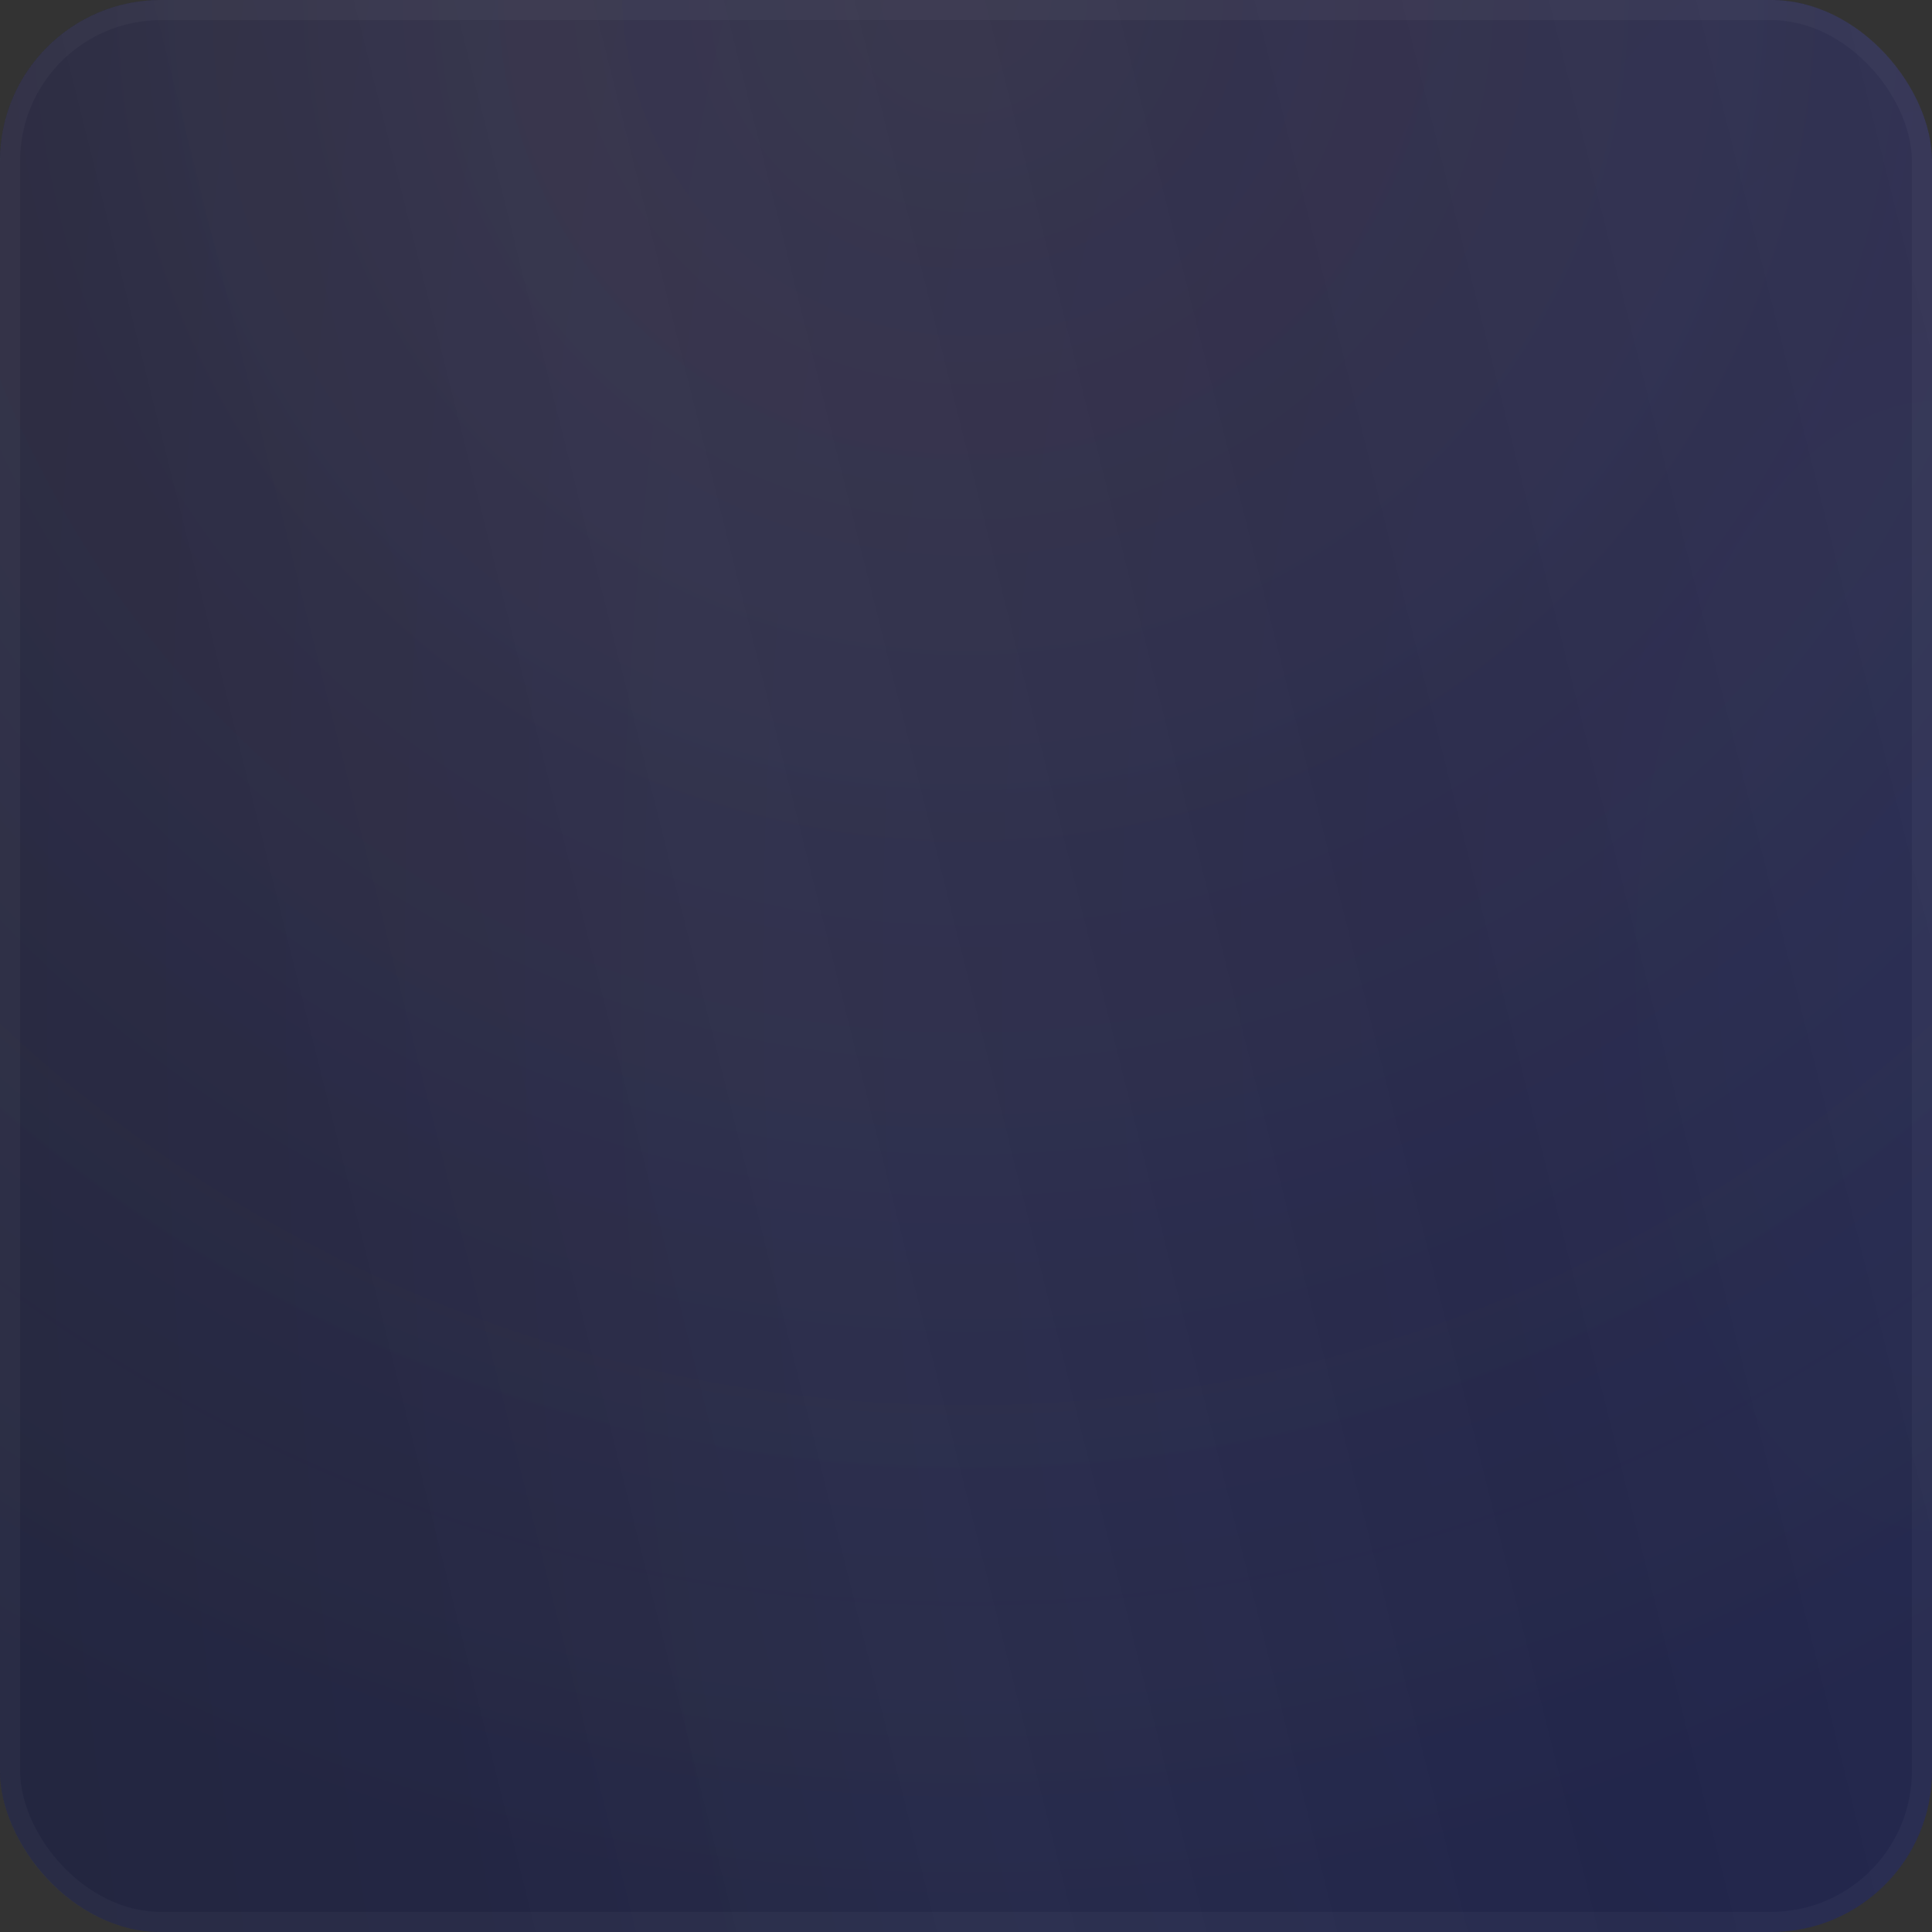 <svg width="96" height="96" viewBox="0 0 96 96" fill="none" xmlns="http://www.w3.org/2000/svg">
<rect x="0" y="0" width="96" height="96" fill="#333333" stroke="none"/>
<g clip-path="url(#clip0_849_45959)">
<rect width="96" height="96" rx="8" fill="#212547"/>
<rect width="96" height="96" rx="8" fill="url(#paint0_radial_849_45959)" fill-opacity="0.48"/>
<rect width="96" height="96" rx="8" fill="white" fill-opacity="0.02"/>
<rect width="96" height="96" rx="8" fill="url(#paint1_radial_849_45959)" fill-opacity="0.05"/>
<rect width="96" height="96" rx="8" fill="url(#paint2_radial_849_45959)" fill-opacity="0.08"/>
<rect width="96" height="96" rx="8" fill="url(#paint3_linear_849_45959)" fill-opacity="0.02"/>
<rect x="0.5" y="0.5" width="95" height="95" rx="7.5" stroke="white" stroke-opacity="0.03"/>
</g>
<defs>
<radialGradient id="paint0_radial_849_45959" cx="0" cy="0" r="1" gradientUnits="userSpaceOnUse" gradientTransform="translate(96 48) rotate(-180) scale(96 180.036)">
<stop stop-color="#1D2352"/>
<stop offset="1" stop-color="#1D1F30"/>
</radialGradient>
<radialGradient id="paint1_radial_849_45959" cx="0" cy="0" r="1" gradientUnits="userSpaceOnUse" gradientTransform="translate(48) rotate(90) scale(96)">
<stop stop-color="#767CFF"/>
<stop offset="1" stop-color="#767CFF" stop-opacity="0"/>
</radialGradient>
<radialGradient id="paint2_radial_849_45959" cx="0" cy="0" r="1" gradientUnits="userSpaceOnUse" gradientTransform="translate(48) rotate(90) scale(96)">
<stop stop-color="#FFB436"/>
<stop offset="1" stop-color="#FFB436" stop-opacity="0"/>
</radialGradient>
<linearGradient id="paint3_linear_849_45959" x1="-1.43051e-06" y1="96" x2="112.941" y2="67.765" gradientUnits="userSpaceOnUse">
<stop offset="0.201" stop-color="white" stop-opacity="0"/>
<stop offset="0.413" stop-color="white"/>
<stop offset="0.689"/>
<stop offset="1" stop-color="white"/>
</linearGradient>
<clipPath id="clip0_849_45959">
<rect width="96" height="96" fill="white"/>
</clipPath>
</defs>
</svg>
